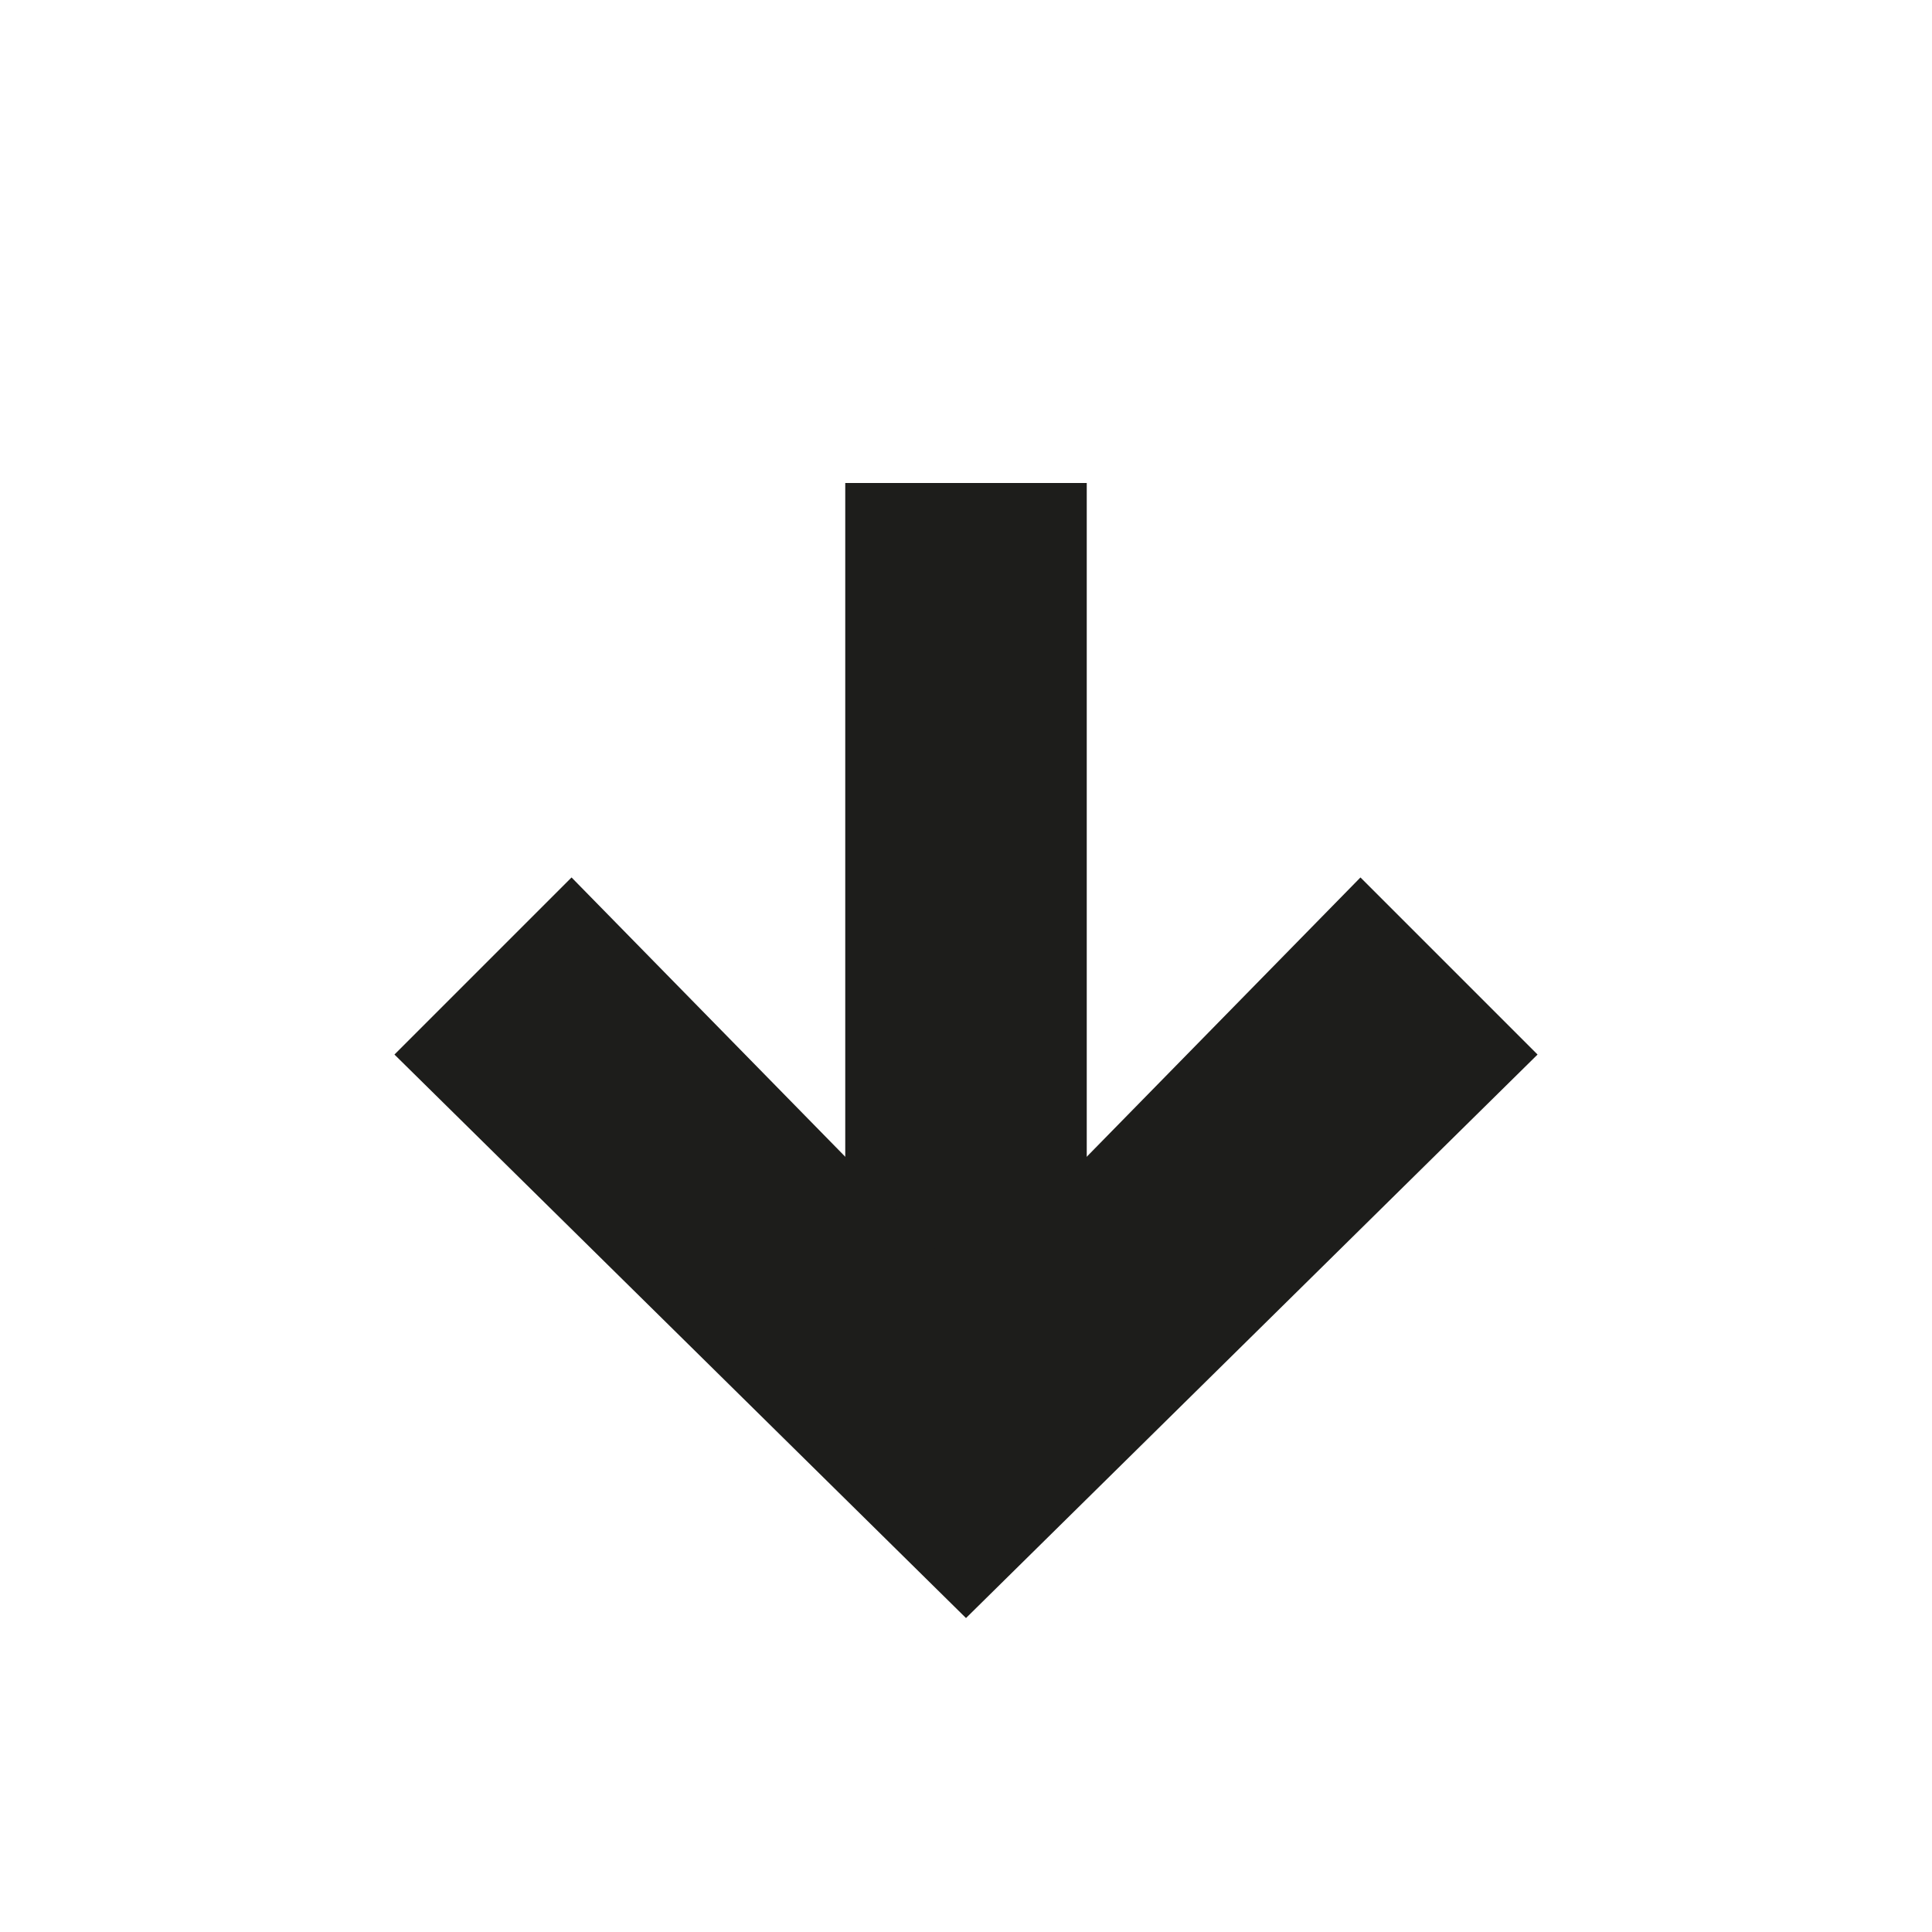 <?xml version="1.0" encoding="utf-8"?>
<!-- Generator: Adobe Illustrator 16.0.0, SVG Export Plug-In . SVG Version: 6.00 Build 0)  -->
<!DOCTYPE svg PUBLIC "-//W3C//DTD SVG 1.1//EN" "http://www.w3.org/Graphics/SVG/1.1/DTD/svg11.dtd">
<svg version="1.1" id="Layer_1" xmlns="http://www.w3.org/2000/svg" xmlns:xlink="http://www.w3.org/1999/xlink" x="0px" y="0px"
	 width="24px" height="24px" viewBox="0 0 24 24" enable-background="new 0 0 24 24" xml:space="preserve">
<g>
	<rect x="10.5" y="6" fill="#1D1D1B" width="3" height="11.5"/>
</g>
<g>
	<polygon fill="#1D1D1B" points="12,20.1 4.9,13.1 7.1,10.9 12,15.9 16.9,10.9 19.1,13.1 	"/>
</g>
</svg>
